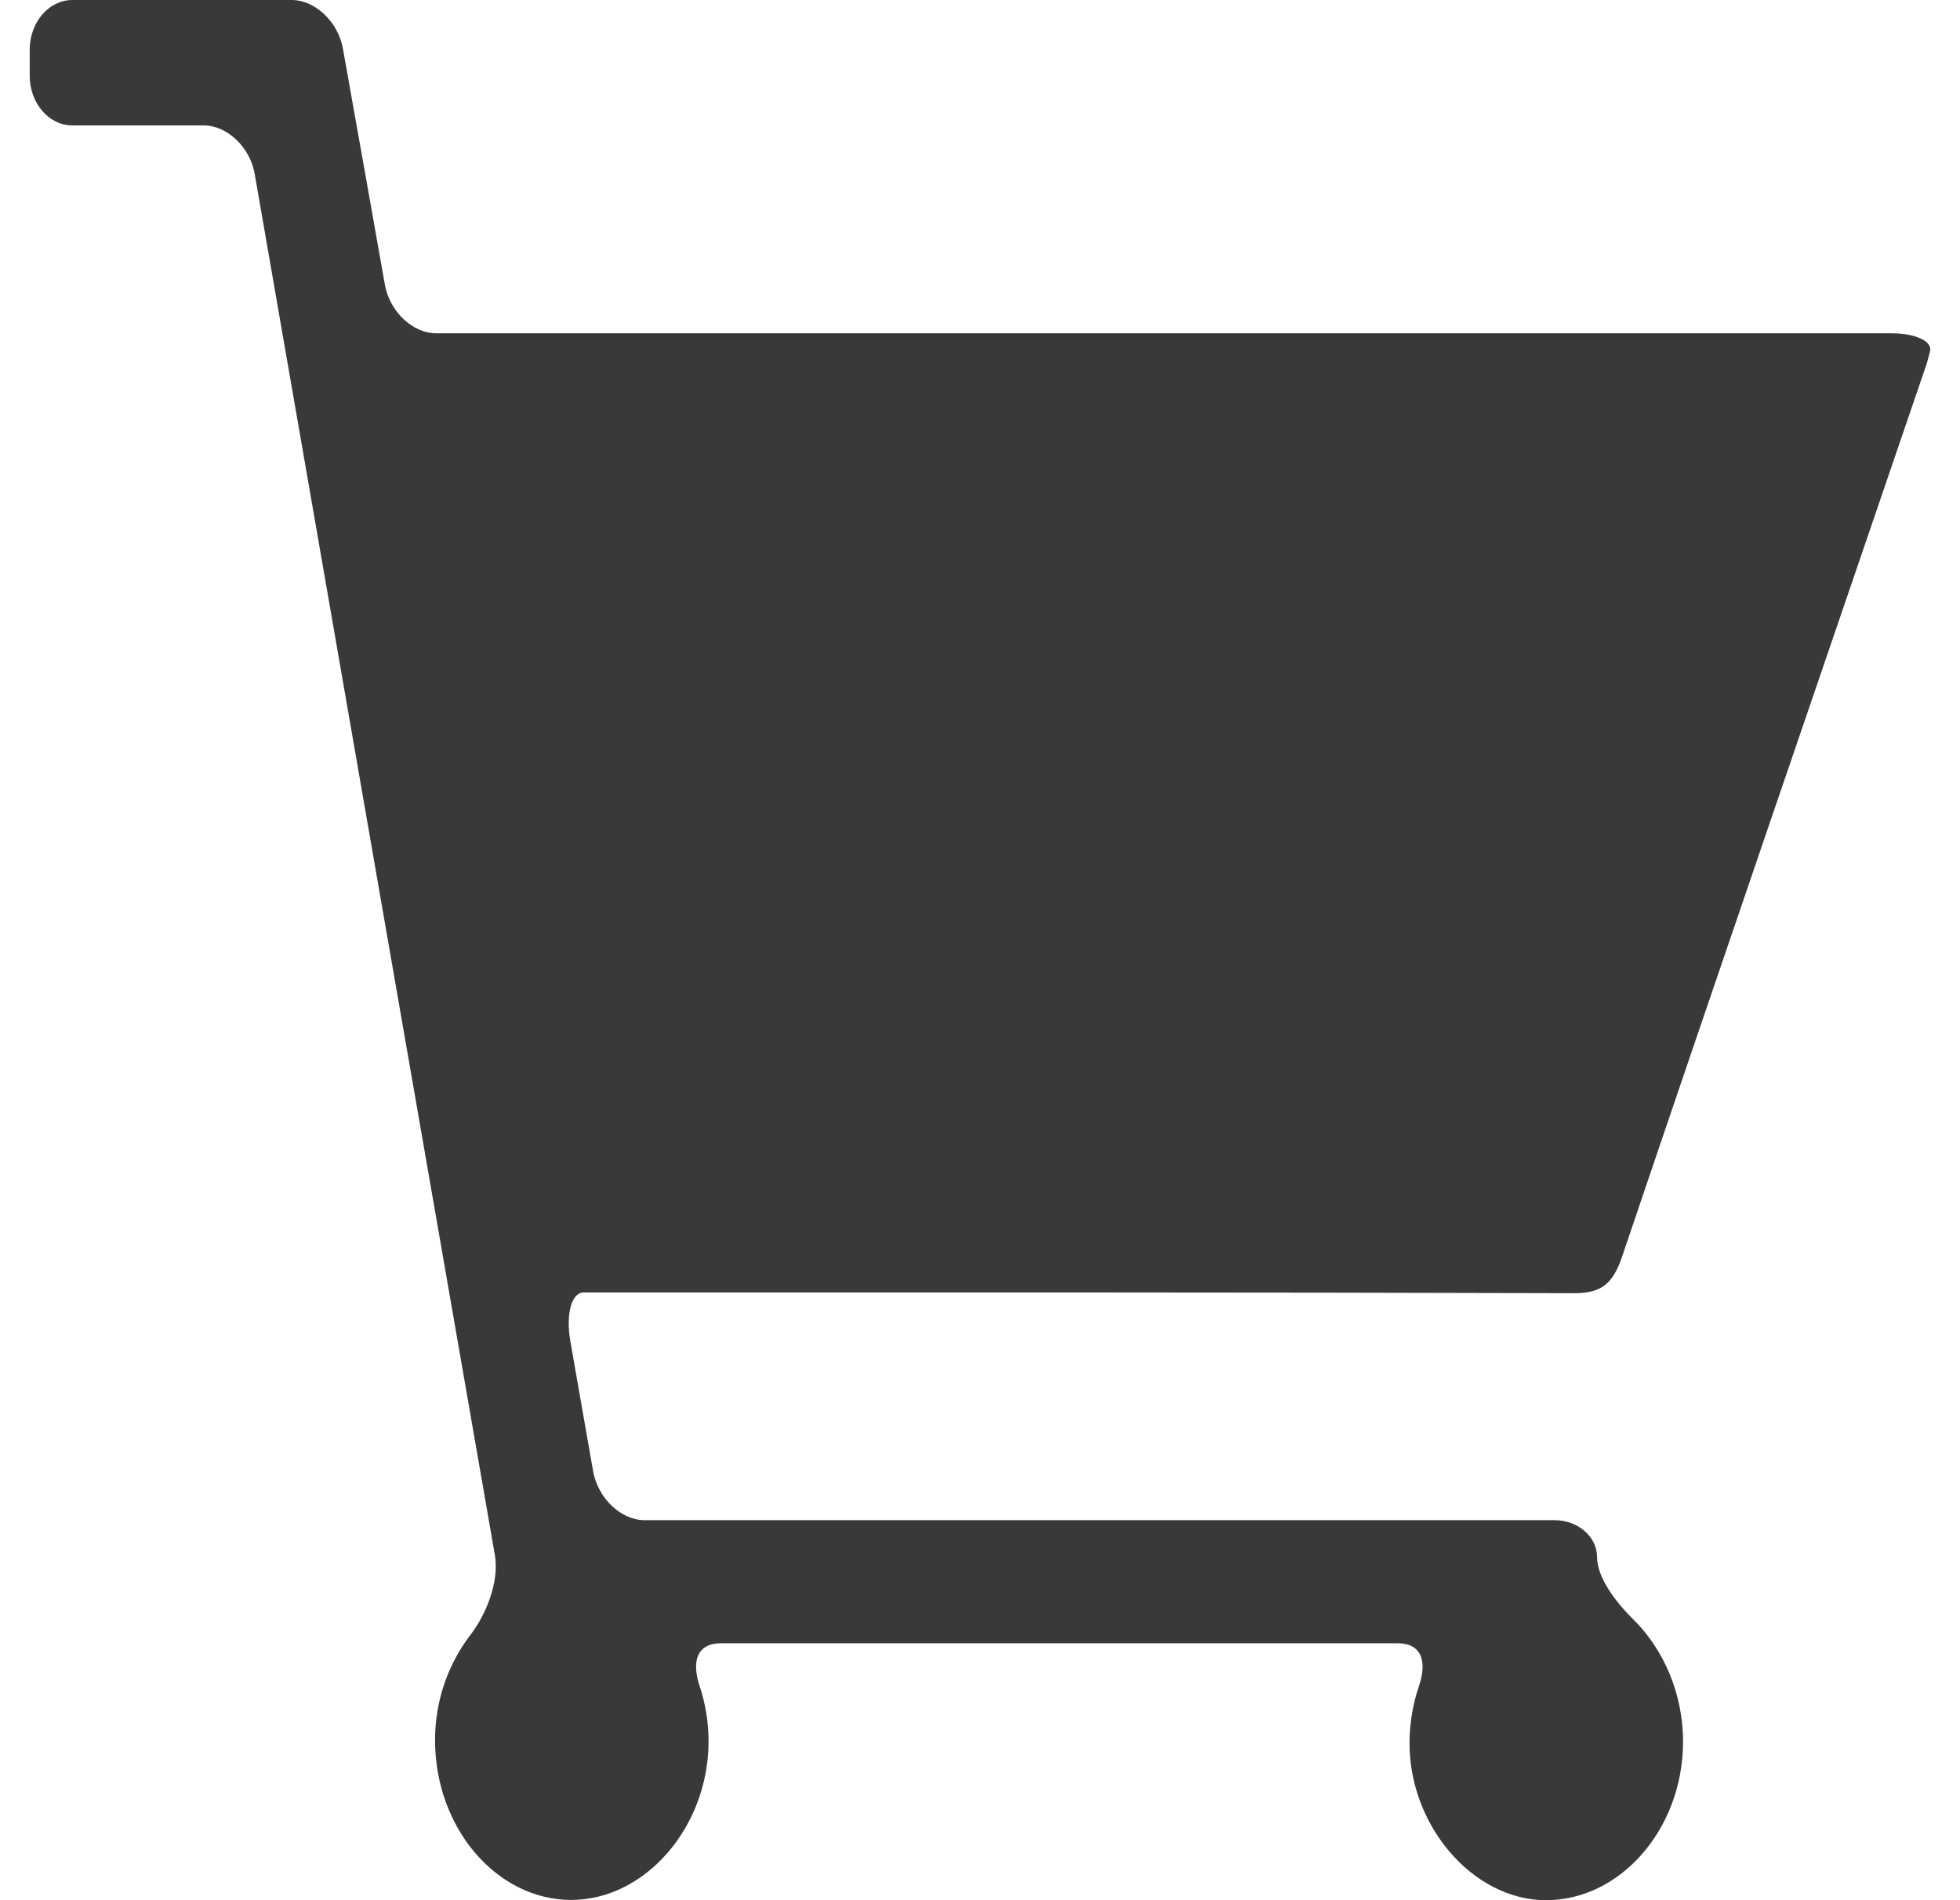 <svg width="33" height="32" viewBox="0 0 33 32" fill="none" xmlns="http://www.w3.org/2000/svg">
<path d="M27.309 21.167C28.999 16.173 30.711 11.193 32.411 6.208C32.444 6.118 32.47 6.019 32.496 5.913C32.539 5.75 32.251 5.613 31.855 5.613H7.343C6.948 5.613 6.56 5.246 6.48 4.793C6.242 3.45 6.008 2.129 5.774 0.821C5.694 0.368 5.306 0 4.911 0H1.217C0.822 0 0.5 0.376 0.5 0.838V1.274C0.5 1.736 0.822 2.112 1.217 2.112H3.43C3.825 2.112 4.212 2.48 4.289 2.933C5.639 10.701 6.981 18.43 8.331 26.181C8.411 26.635 8.184 27.19 7.921 27.532C7.552 28.011 7.321 28.64 7.325 29.315C7.329 30.786 8.36 31.991 9.614 31.996C10.862 31.996 11.926 30.773 11.93 29.328C11.93 29.003 11.878 28.691 11.78 28.396C11.637 27.964 11.743 27.673 12.142 27.673H23.531C23.926 27.673 24.036 27.964 23.89 28.396C23.794 28.678 23.74 28.982 23.732 29.298C23.703 30.717 24.782 31.991 26.018 32C27.273 32.008 28.326 30.811 28.337 29.354C28.344 28.533 28.012 27.776 27.5 27.272C27.196 26.972 26.889 26.562 26.889 26.22C26.889 25.878 26.567 25.6 26.172 25.6H10.851C10.456 25.6 10.068 25.232 9.987 24.779C9.859 24.048 9.731 23.326 9.603 22.586C9.523 22.133 9.622 21.765 9.827 21.765H10.192C15.635 21.765 21.077 21.761 26.516 21.778C26.944 21.774 27.148 21.641 27.309 21.167Z" fill="#393939"/>
</svg>
